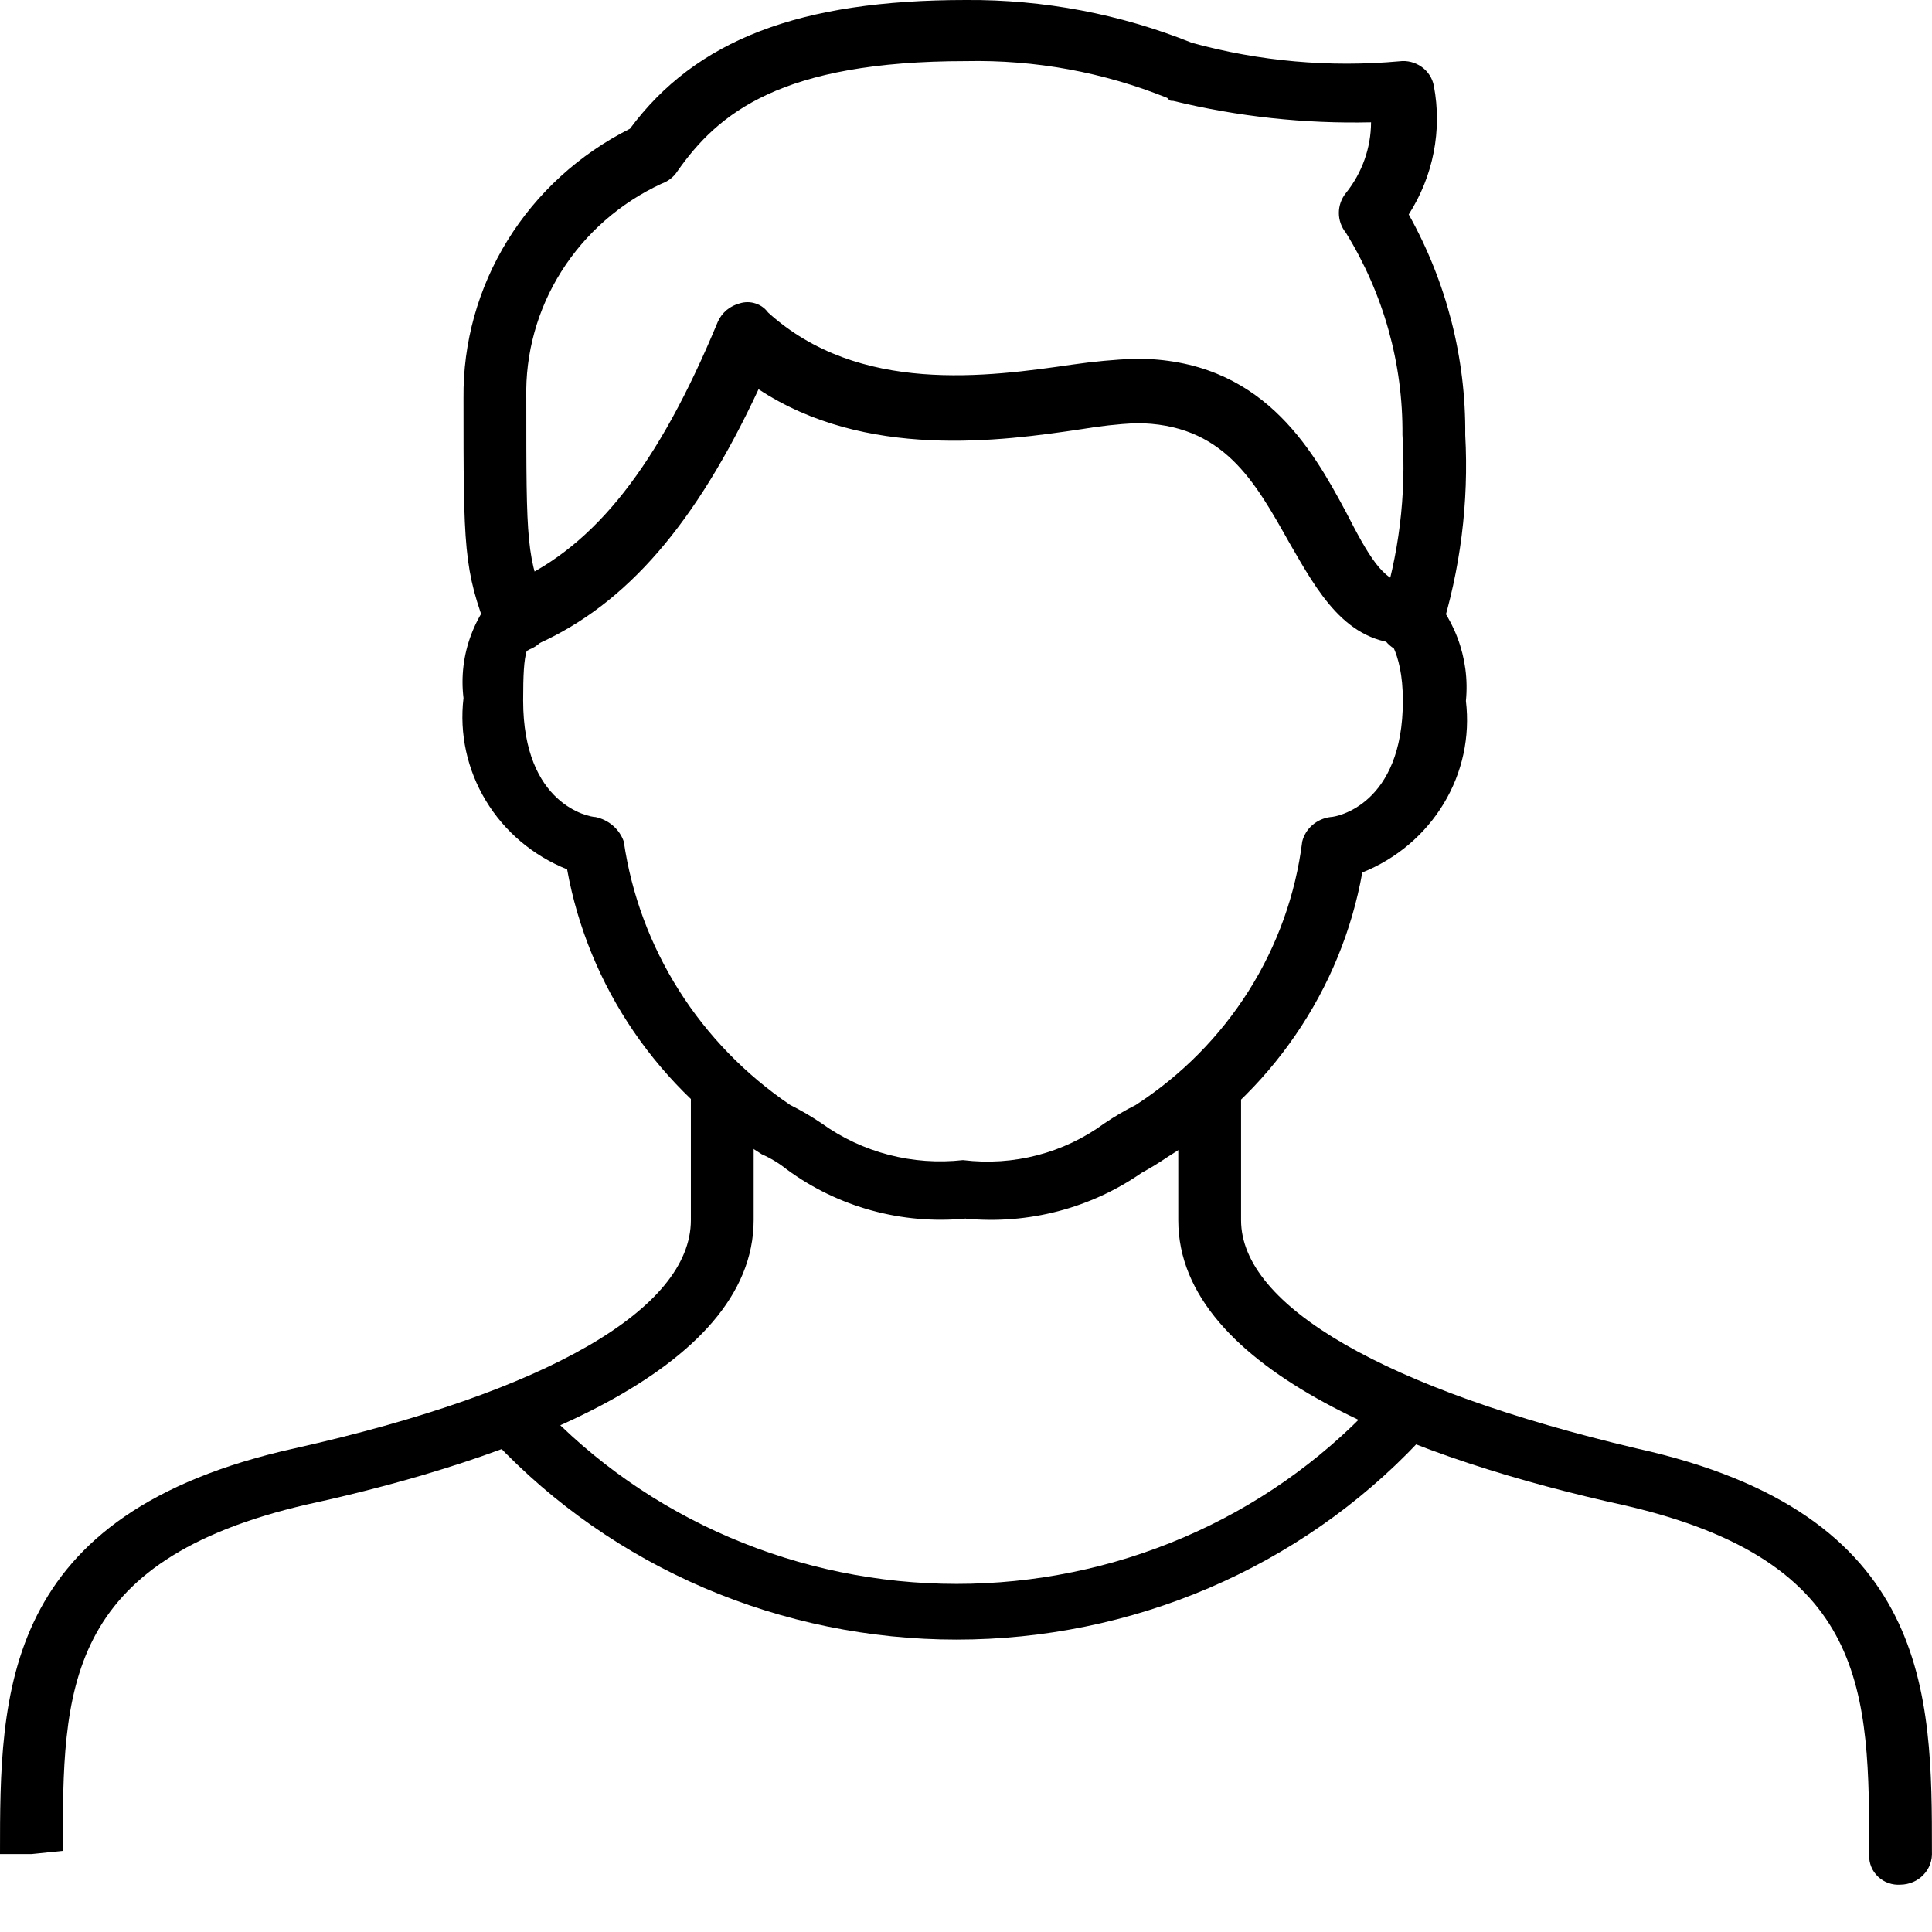 <svg width="32" height="32" viewBox="0 0 32 32" fill="none" xmlns="http://www.w3.org/2000/svg">
<g id="man">
<g id="Groupe 496">
<path id="Trac&#195;&#169; 408" d="M15.998 20.183C14.941 20.285 13.883 19.995 13.034 19.371C12.907 19.269 12.767 19.184 12.617 19.118C11.775 18.591 11.054 17.9 10.498 17.088C9.943 16.276 9.567 15.361 9.393 14.399C8.829 14.173 8.356 13.774 8.047 13.261C7.737 12.749 7.607 12.152 7.677 11.562C7.634 11.207 7.677 10.848 7.804 10.512C7.93 10.177 8.136 9.876 8.405 9.633C8.52 9.577 8.653 9.564 8.778 9.597C8.903 9.63 9.011 9.707 9.081 9.812C9.152 9.918 9.18 10.045 9.161 10.17C9.142 10.295 9.076 10.408 8.977 10.489C8.717 10.641 8.665 10.742 8.665 11.605C8.665 13.33 9.757 13.533 9.865 13.533C9.972 13.556 10.071 13.605 10.153 13.676C10.235 13.747 10.297 13.838 10.332 13.939C10.459 14.812 10.77 15.651 11.244 16.401C11.718 17.152 12.347 17.799 13.089 18.302C13.27 18.392 13.443 18.494 13.61 18.607C14.283 19.091 15.119 19.308 15.95 19.215C16.782 19.318 17.622 19.099 18.291 18.607C18.458 18.494 18.631 18.392 18.811 18.302C19.567 17.812 20.204 17.168 20.68 16.415C21.156 15.662 21.459 14.817 21.569 13.939C21.595 13.833 21.654 13.738 21.738 13.665C21.822 13.593 21.926 13.547 22.037 13.533C22.137 13.533 23.236 13.33 23.236 11.605C23.236 10.742 22.924 10.489 22.924 10.489C22.863 10.454 22.811 10.406 22.772 10.348C22.733 10.291 22.707 10.226 22.697 10.157C22.688 10.089 22.694 10.019 22.716 9.954C22.738 9.888 22.775 9.828 22.825 9.778C22.861 9.719 22.91 9.669 22.969 9.631C23.028 9.593 23.095 9.569 23.165 9.559C23.234 9.55 23.306 9.556 23.373 9.577C23.44 9.598 23.501 9.634 23.552 9.681C23.814 9.929 24.015 10.231 24.141 10.565C24.267 10.898 24.315 11.255 24.28 11.61C24.351 12.201 24.222 12.799 23.912 13.311C23.602 13.824 23.129 14.225 22.564 14.451C22.392 15.414 22.015 16.332 21.457 17.144C20.9 17.957 20.174 18.647 19.328 19.17C19.193 19.262 19.055 19.346 18.912 19.424C18.067 20.012 17.032 20.283 15.998 20.185V20.183Z" fill="black"/>
</g>
<g id="Groupe 497">
<path id="Trac&#195;&#169; 409" d="M8.717 10.605C8.617 10.606 8.518 10.577 8.435 10.523C8.351 10.469 8.287 10.391 8.249 10.3C8.195 10.179 8.192 10.042 8.24 9.919C8.289 9.795 8.386 9.696 8.509 9.641C9.861 9.032 10.902 7.712 11.89 5.328C11.923 5.254 11.973 5.188 12.036 5.135C12.099 5.083 12.174 5.045 12.254 5.024C12.338 4.998 12.429 4.998 12.513 5.026C12.598 5.053 12.671 5.106 12.722 5.176C14.23 6.542 16.363 6.241 17.767 6.038C18.112 5.988 18.459 5.956 18.807 5.941C20.888 5.941 21.72 7.412 22.292 8.477C22.656 9.187 22.916 9.648 23.28 9.648C23.348 9.648 23.416 9.661 23.479 9.686C23.542 9.712 23.599 9.749 23.648 9.796C23.696 9.843 23.734 9.899 23.76 9.961C23.787 10.022 23.8 10.088 23.8 10.155C23.8 10.222 23.787 10.288 23.76 10.349C23.734 10.411 23.696 10.467 23.648 10.514C23.599 10.561 23.542 10.598 23.479 10.624C23.416 10.649 23.348 10.662 23.28 10.662C22.292 10.662 21.824 9.8 21.355 8.988C20.783 7.974 20.263 7.009 18.806 7.009C18.51 7.025 18.215 7.058 17.922 7.107C16.57 7.31 14.333 7.614 12.564 6.447C11.524 8.68 10.379 9.999 8.923 10.658C8.863 10.617 8.79 10.598 8.717 10.605Z" fill="black"/>
</g>
<g id="Groupe 498">
<path id="Trac&#195;&#169; 410" d="M31.48 31.216C31.412 31.221 31.343 31.212 31.279 31.189C31.215 31.167 31.157 31.131 31.108 31.085C31.059 31.039 31.02 30.984 30.995 30.922C30.969 30.86 30.957 30.794 30.96 30.728C30.96 28.026 30.96 25.865 26.903 24.932C23.521 24.191 19.516 22.717 19.516 20.212V18.195C19.516 18.061 19.57 17.931 19.668 17.836C19.765 17.741 19.898 17.688 20.036 17.688C20.174 17.688 20.306 17.741 20.403 17.836C20.501 17.931 20.556 18.061 20.556 18.195V20.209C20.556 21.634 22.949 23.009 27.11 23.991C31.999 25.072 31.999 28.069 31.999 30.671C32.003 30.741 31.993 30.81 31.969 30.876C31.945 30.942 31.908 31.002 31.859 31.052C31.811 31.103 31.752 31.144 31.687 31.172C31.621 31.2 31.551 31.215 31.48 31.216Z" fill="black"/>
</g>
<g id="Groupe 499">
<path id="Trac&#195;&#169; 411" d="M0.52 30.709H0C0 28.059 0 25.066 4.889 23.987C9.05 23.055 11.443 21.681 11.443 20.209V18.195C11.443 18.061 11.498 17.931 11.595 17.836C11.693 17.741 11.825 17.688 11.963 17.688C12.101 17.688 12.233 17.741 12.331 17.836C12.428 17.931 12.483 18.061 12.483 18.195V20.206C12.483 22.709 8.478 24.181 5.097 24.916C1.04 25.849 1.04 28.006 1.04 30.656L0.52 30.709Z" fill="black"/>
</g>
<g id="Groupe 500">
<path id="Trac&#195;&#169; 412" d="M15.845 27.157C14.407 27.157 12.984 26.866 11.668 26.303C10.351 25.739 9.168 24.915 8.195 23.883C8.15 23.84 8.115 23.787 8.094 23.729C8.072 23.672 8.063 23.61 8.068 23.549C8.073 23.487 8.091 23.428 8.122 23.374C8.152 23.32 8.195 23.274 8.246 23.237C8.348 23.155 8.479 23.114 8.612 23.122C8.744 23.131 8.869 23.188 8.96 23.283C9.835 24.213 10.899 24.956 12.085 25.464C13.27 25.972 14.55 26.234 15.845 26.234C17.139 26.234 18.419 25.972 19.605 25.464C20.79 24.956 21.854 24.213 22.73 23.283C22.82 23.188 22.945 23.131 23.077 23.122C23.21 23.114 23.341 23.155 23.444 23.237C23.494 23.274 23.537 23.32 23.567 23.374C23.598 23.428 23.617 23.487 23.621 23.549C23.626 23.61 23.617 23.672 23.596 23.729C23.574 23.787 23.539 23.84 23.495 23.883C22.521 24.915 21.338 25.739 20.022 26.303C18.705 26.866 17.282 27.157 15.845 27.157Z" fill="black"/>
</g>
<g id="Groupe 501">
<path id="Trac&#195;&#169; 413" d="M8.561 10.808C8.459 10.815 8.358 10.79 8.273 10.735C8.188 10.679 8.125 10.598 8.093 10.503C7.677 9.438 7.677 9.083 7.677 6.596C7.667 5.676 7.919 4.771 8.406 3.982C8.893 3.194 9.595 2.553 10.434 2.132C11.526 0.66 13.243 0 15.999 0C17.284 -0.009 18.557 0.232 19.744 0.71C20.86 1.016 22.023 1.119 23.177 1.015C23.308 0.998 23.439 1.031 23.546 1.107C23.652 1.182 23.725 1.294 23.749 1.421C23.889 2.157 23.74 2.917 23.333 3.552C23.959 4.672 24.281 5.93 24.269 7.205C24.33 8.32 24.189 9.436 23.853 10.503C23.8 10.625 23.702 10.723 23.577 10.775C23.453 10.828 23.312 10.832 23.185 10.786C23.058 10.741 22.953 10.649 22.894 10.53C22.834 10.411 22.824 10.274 22.865 10.148C23.171 9.197 23.294 8.2 23.229 7.205C23.24 6.026 22.916 4.867 22.293 3.856C22.217 3.762 22.176 3.646 22.176 3.527C22.176 3.407 22.217 3.291 22.293 3.197C22.561 2.862 22.707 2.451 22.709 2.026C21.605 2.051 20.503 1.932 19.432 1.671C19.38 1.671 19.38 1.671 19.332 1.621C18.277 1.196 17.144 0.988 16.003 1.012C12.934 1.012 11.894 1.874 11.218 2.839C11.157 2.933 11.065 3.004 10.958 3.042C10.272 3.36 9.696 3.865 9.298 4.496C8.9 5.126 8.699 5.856 8.717 6.596C8.717 9.035 8.717 9.23 9.081 10.098C9.125 10.226 9.118 10.365 9.06 10.488C9.002 10.611 8.898 10.707 8.769 10.757C8.708 10.797 8.634 10.815 8.561 10.808Z" fill="black"/>
</g>
</g>
</svg>
